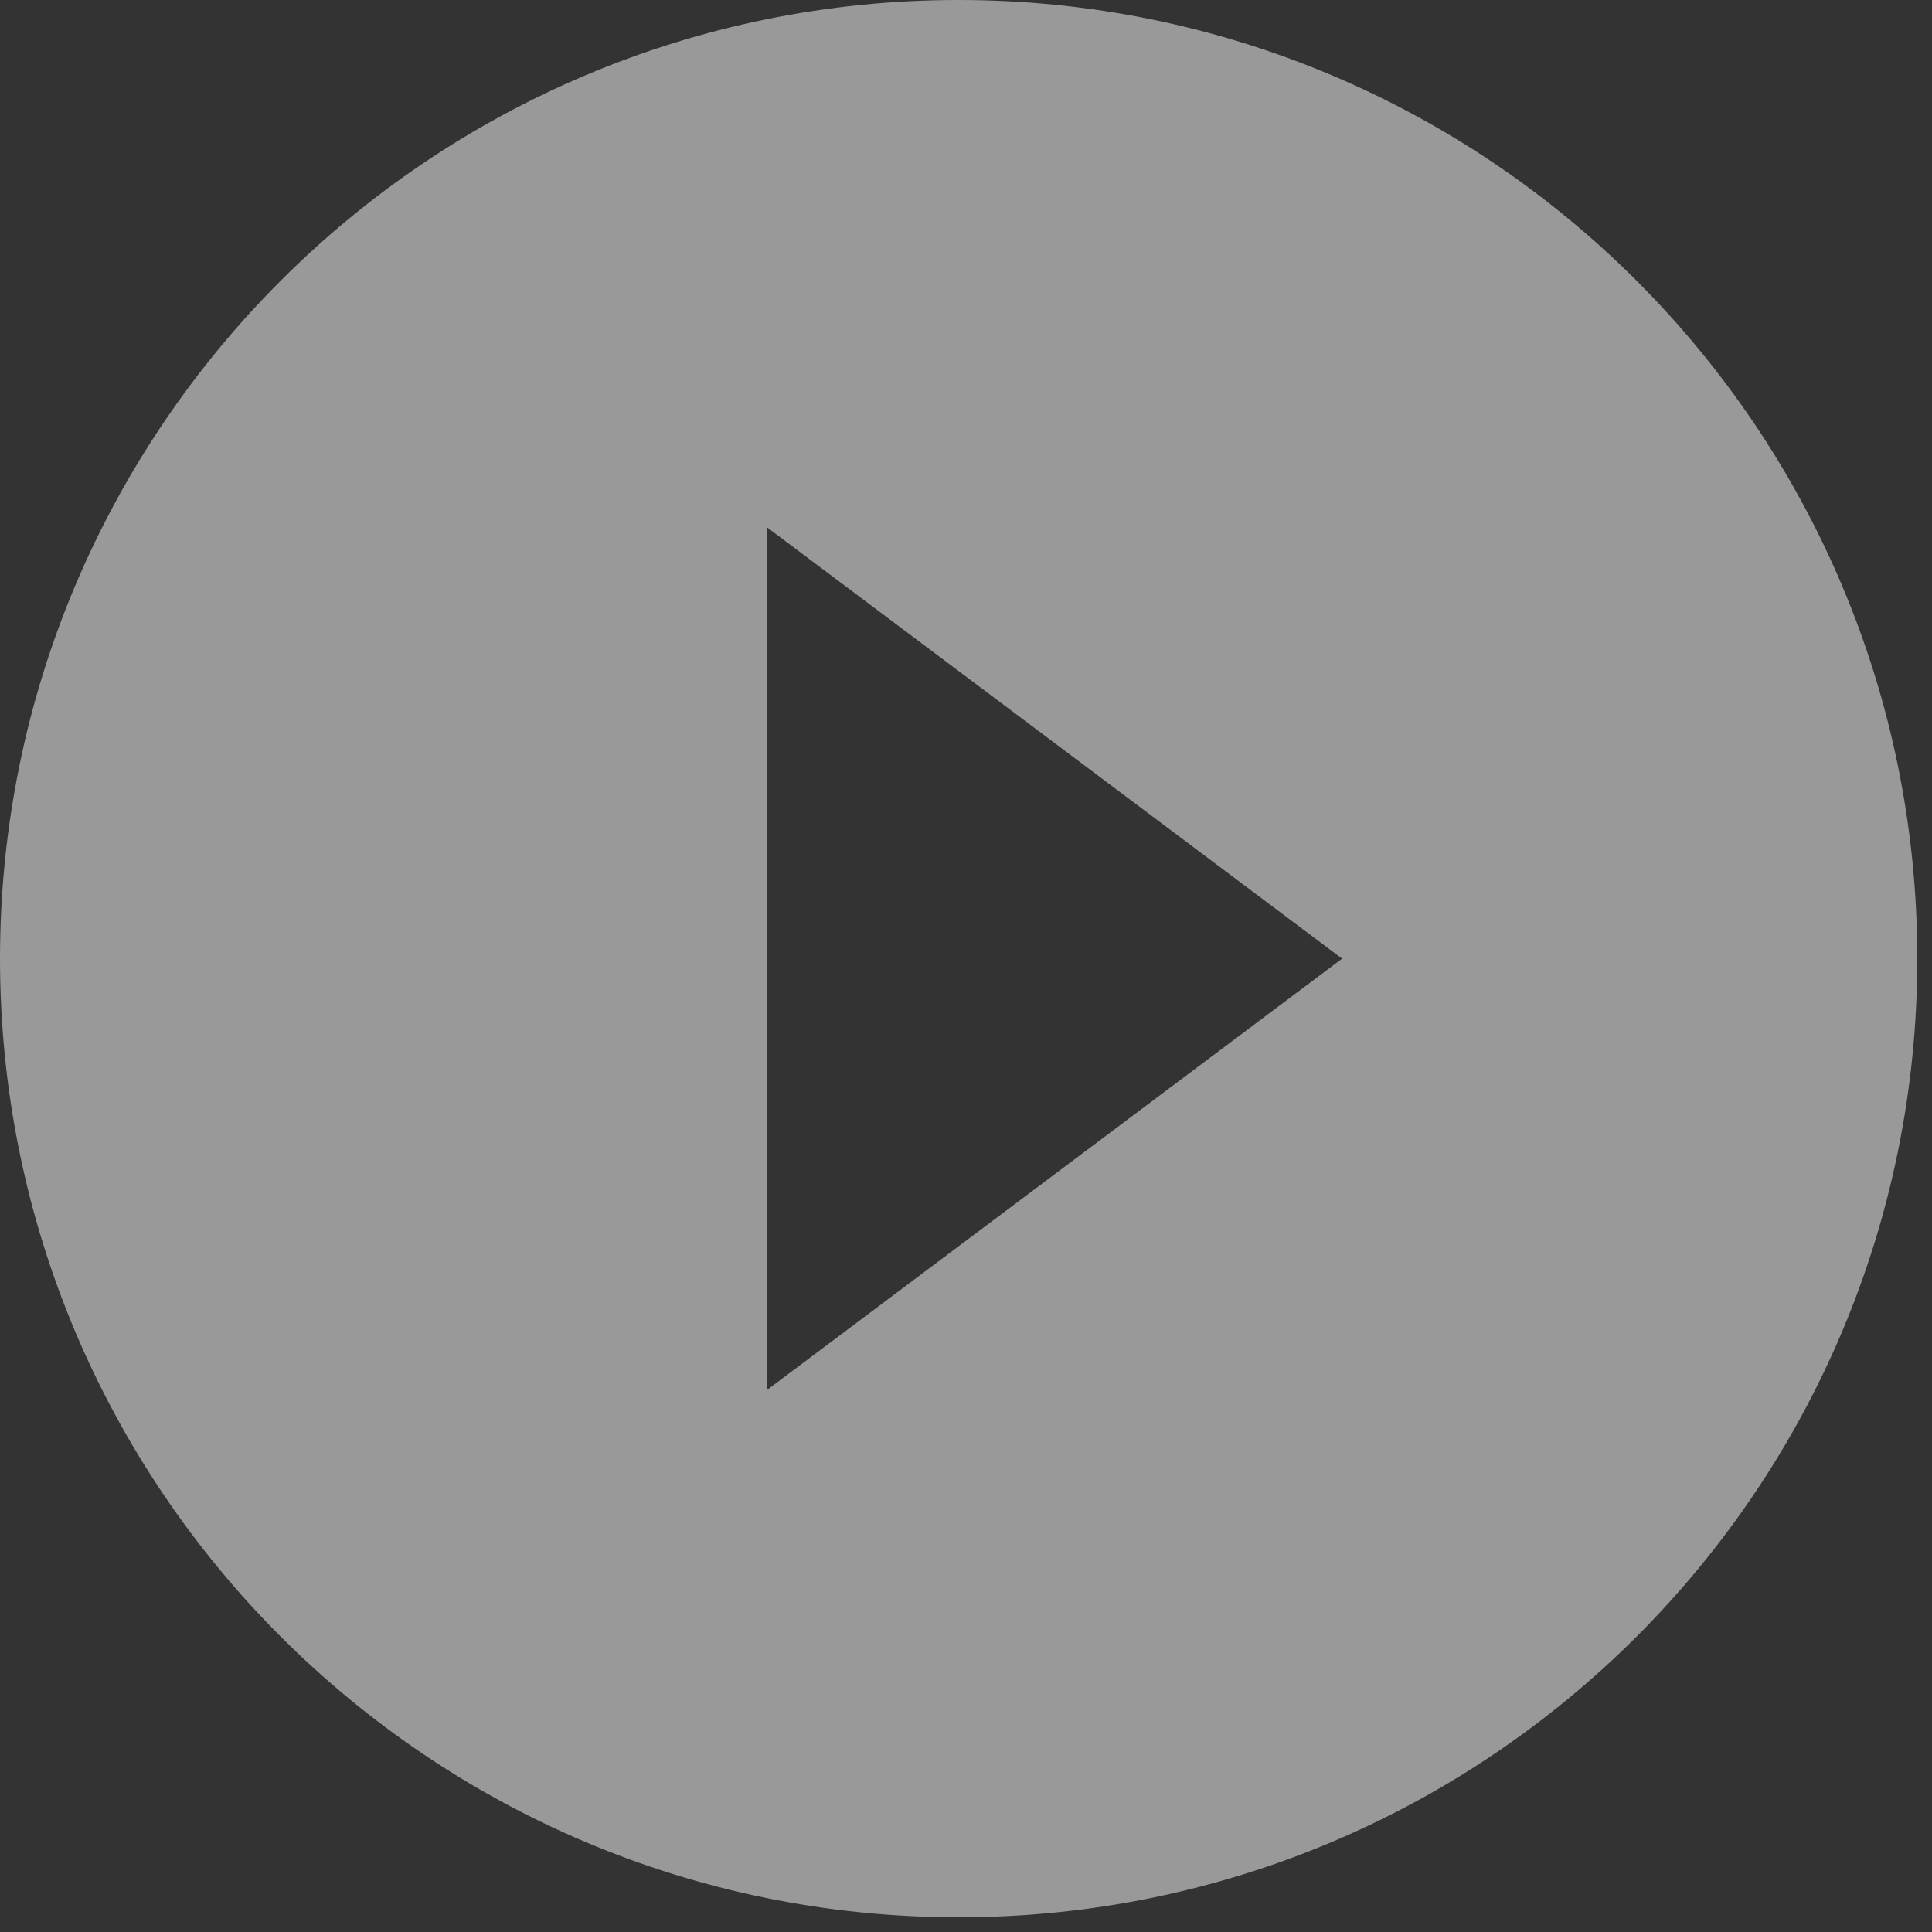 <svg width="95" height="95" viewBox="0 0 95 95" fill="none" xmlns="http://www.w3.org/2000/svg">
<rect x="0" y="0" width="95" height="95" fill="#333333" stroke="none"/>
<path opacity="0.5" d="M47.139 0C21.095 0 0 21.095 0 47.139C0 73.183 21.095 94.277 47.139 94.277C73.183 94.277 94.277 73.183 94.277 47.139C94.277 21.095 73.183 0 47.139 0ZM37.711 68.351V25.926L65.994 47.139L37.711 68.351Z" fill="white"/>
</svg>

